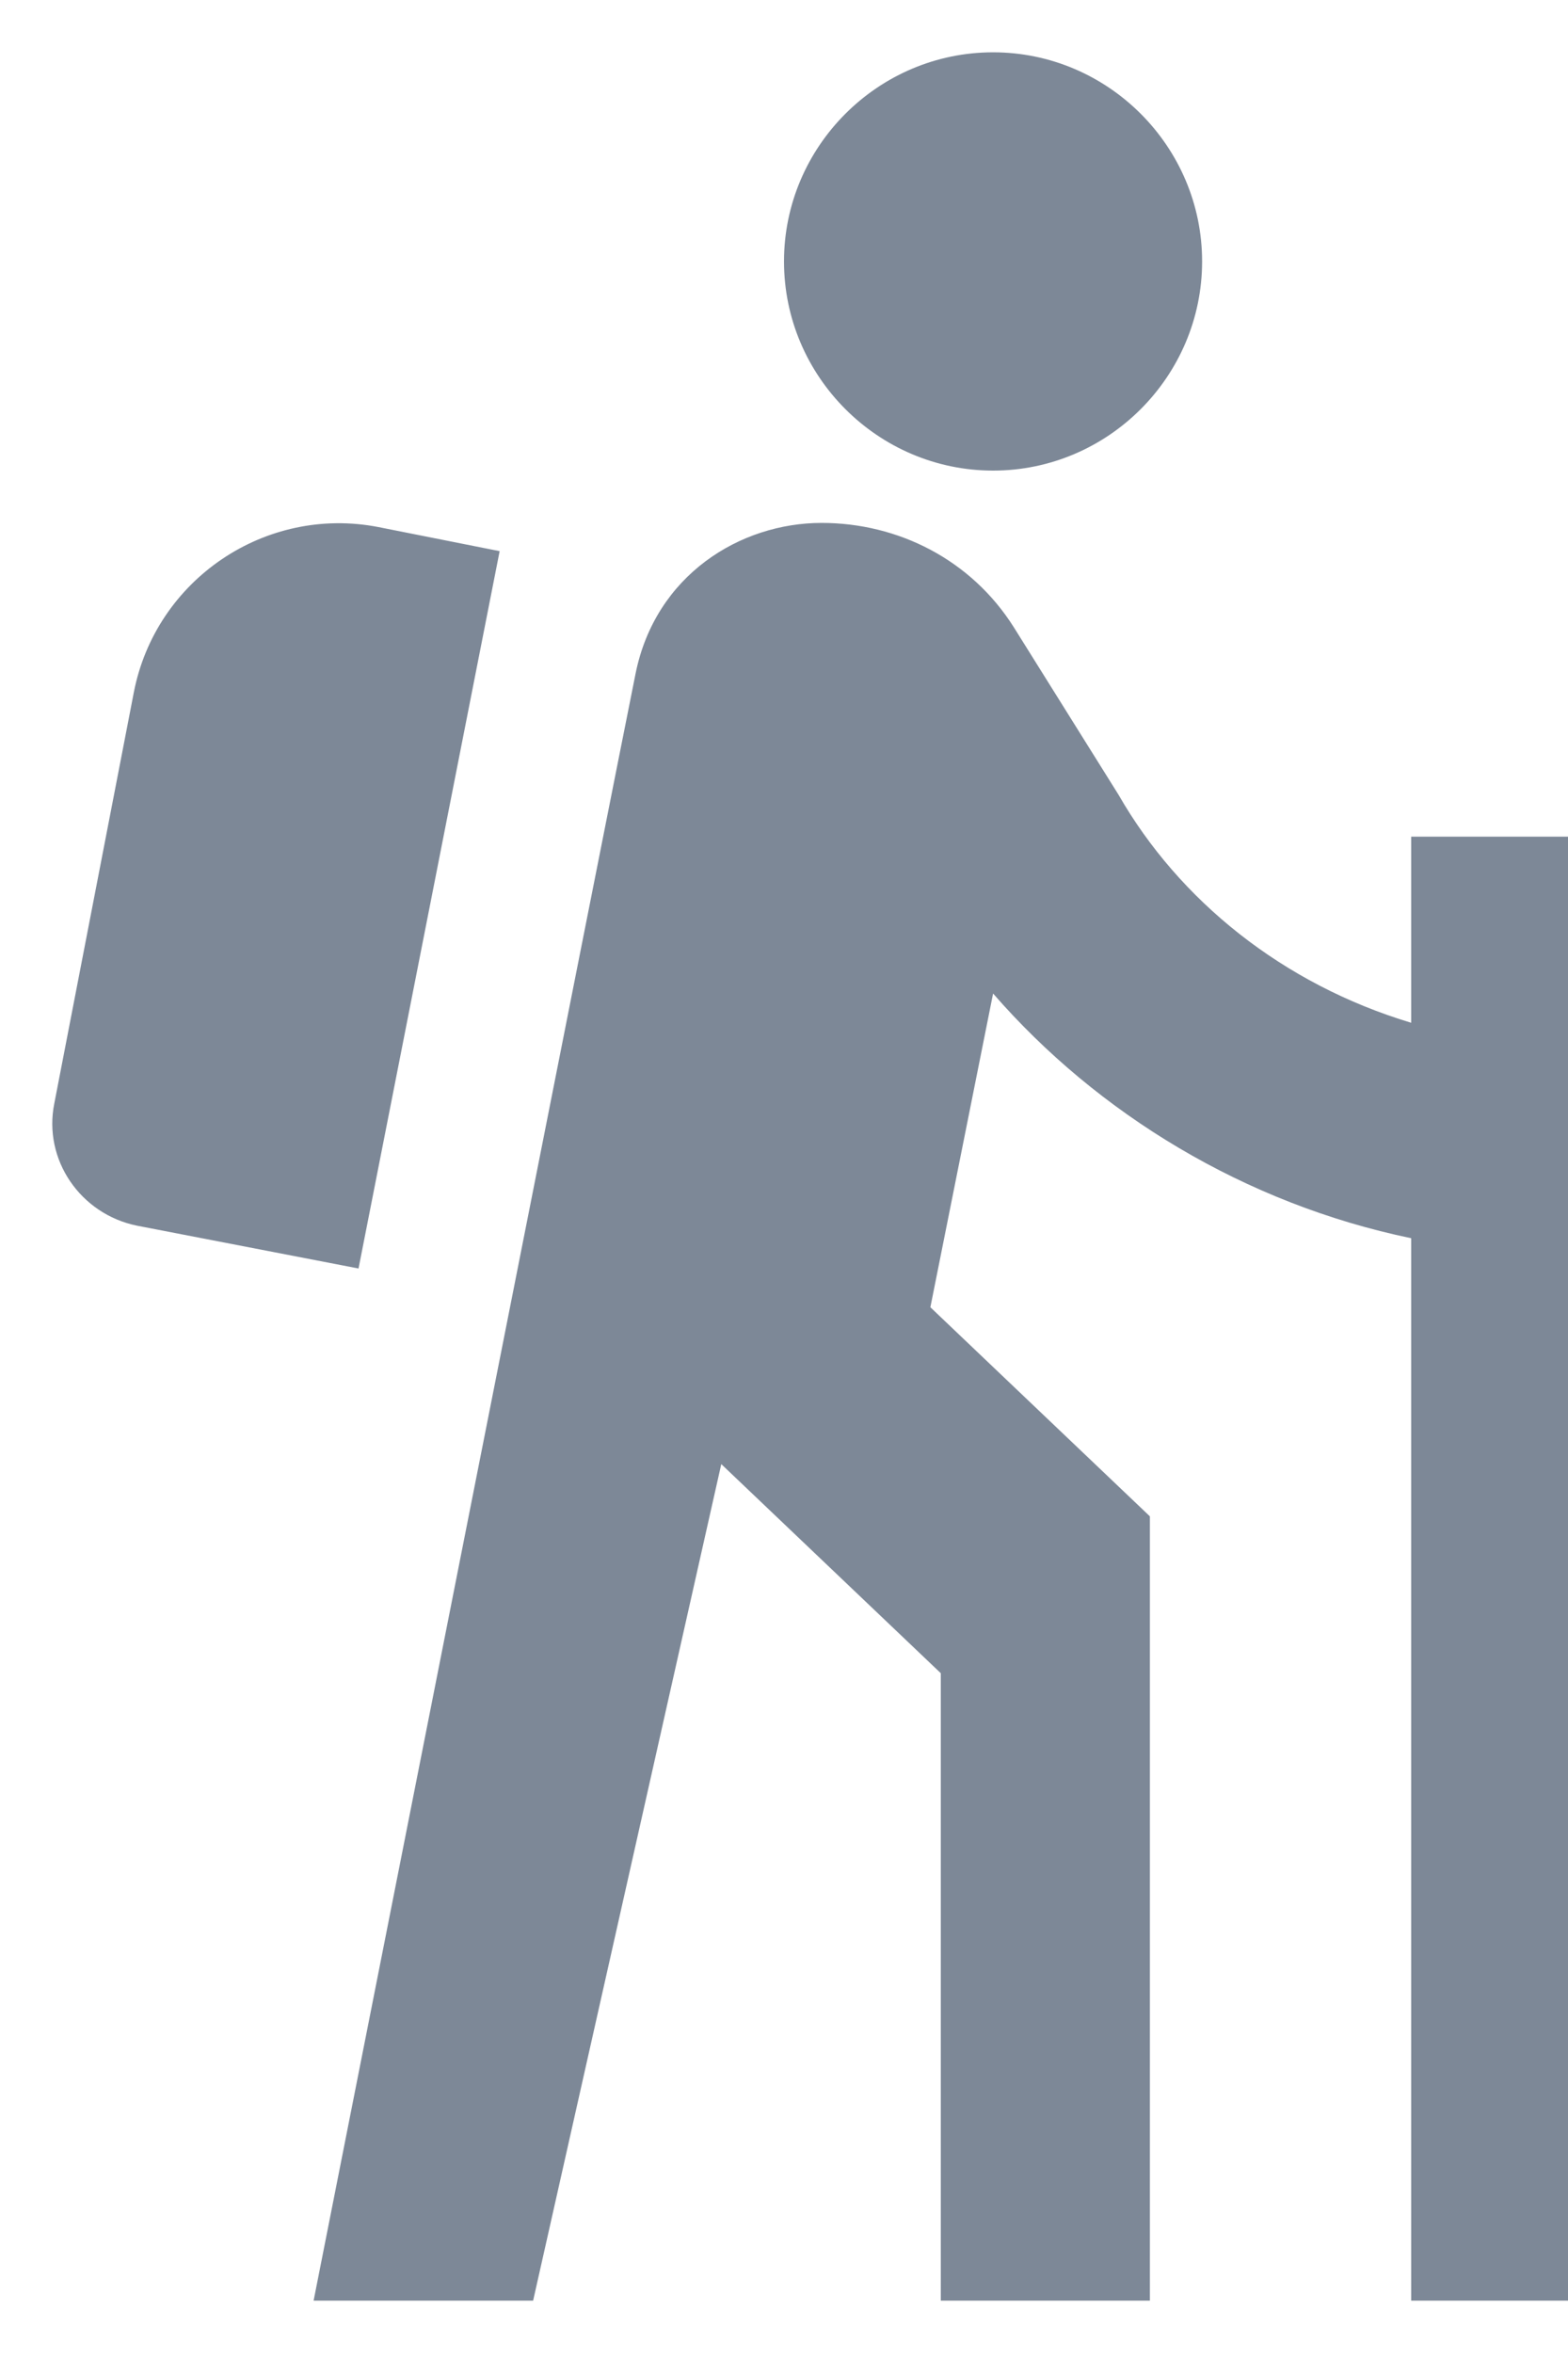 <svg width="20" height="30" viewBox="0 0 20 30" fill="none" xmlns="http://www.w3.org/2000/svg">
<path d="M12.667 6C14.133 6 15.333 4.8 15.333 3.333C15.333 1.867 14.133 0.667 12.667 0.667C11.2 0.667 10 1.867 10 3.333C10 4.8 11.2 6 12.667 6ZM18 13.04C16.36 12.547 15.04 11.48 14.267 10.133L12.933 8C12.387 7.133 11.453 6.667 10.48 6.667C9.44 6.667 8.36 7.333 8.107 8.587C7.853 9.84 4 29.333 4 29.333H6.8L9.2 18.667L12 21.333V29.333H14.667V19.333L11.867 16.667L12.667 12.667C14 14.2 15.88 15.347 18 15.787V29.333H20V10.667H18V13.04ZM4.573 16.173L1.747 15.627C1.027 15.48 0.547 14.787 0.693 14.067L1.707 8.827C1.987 7.387 3.387 6.44 4.827 6.72L6.373 7.027L4.573 16.173Z" fill="#7D8897"/>
</svg>
